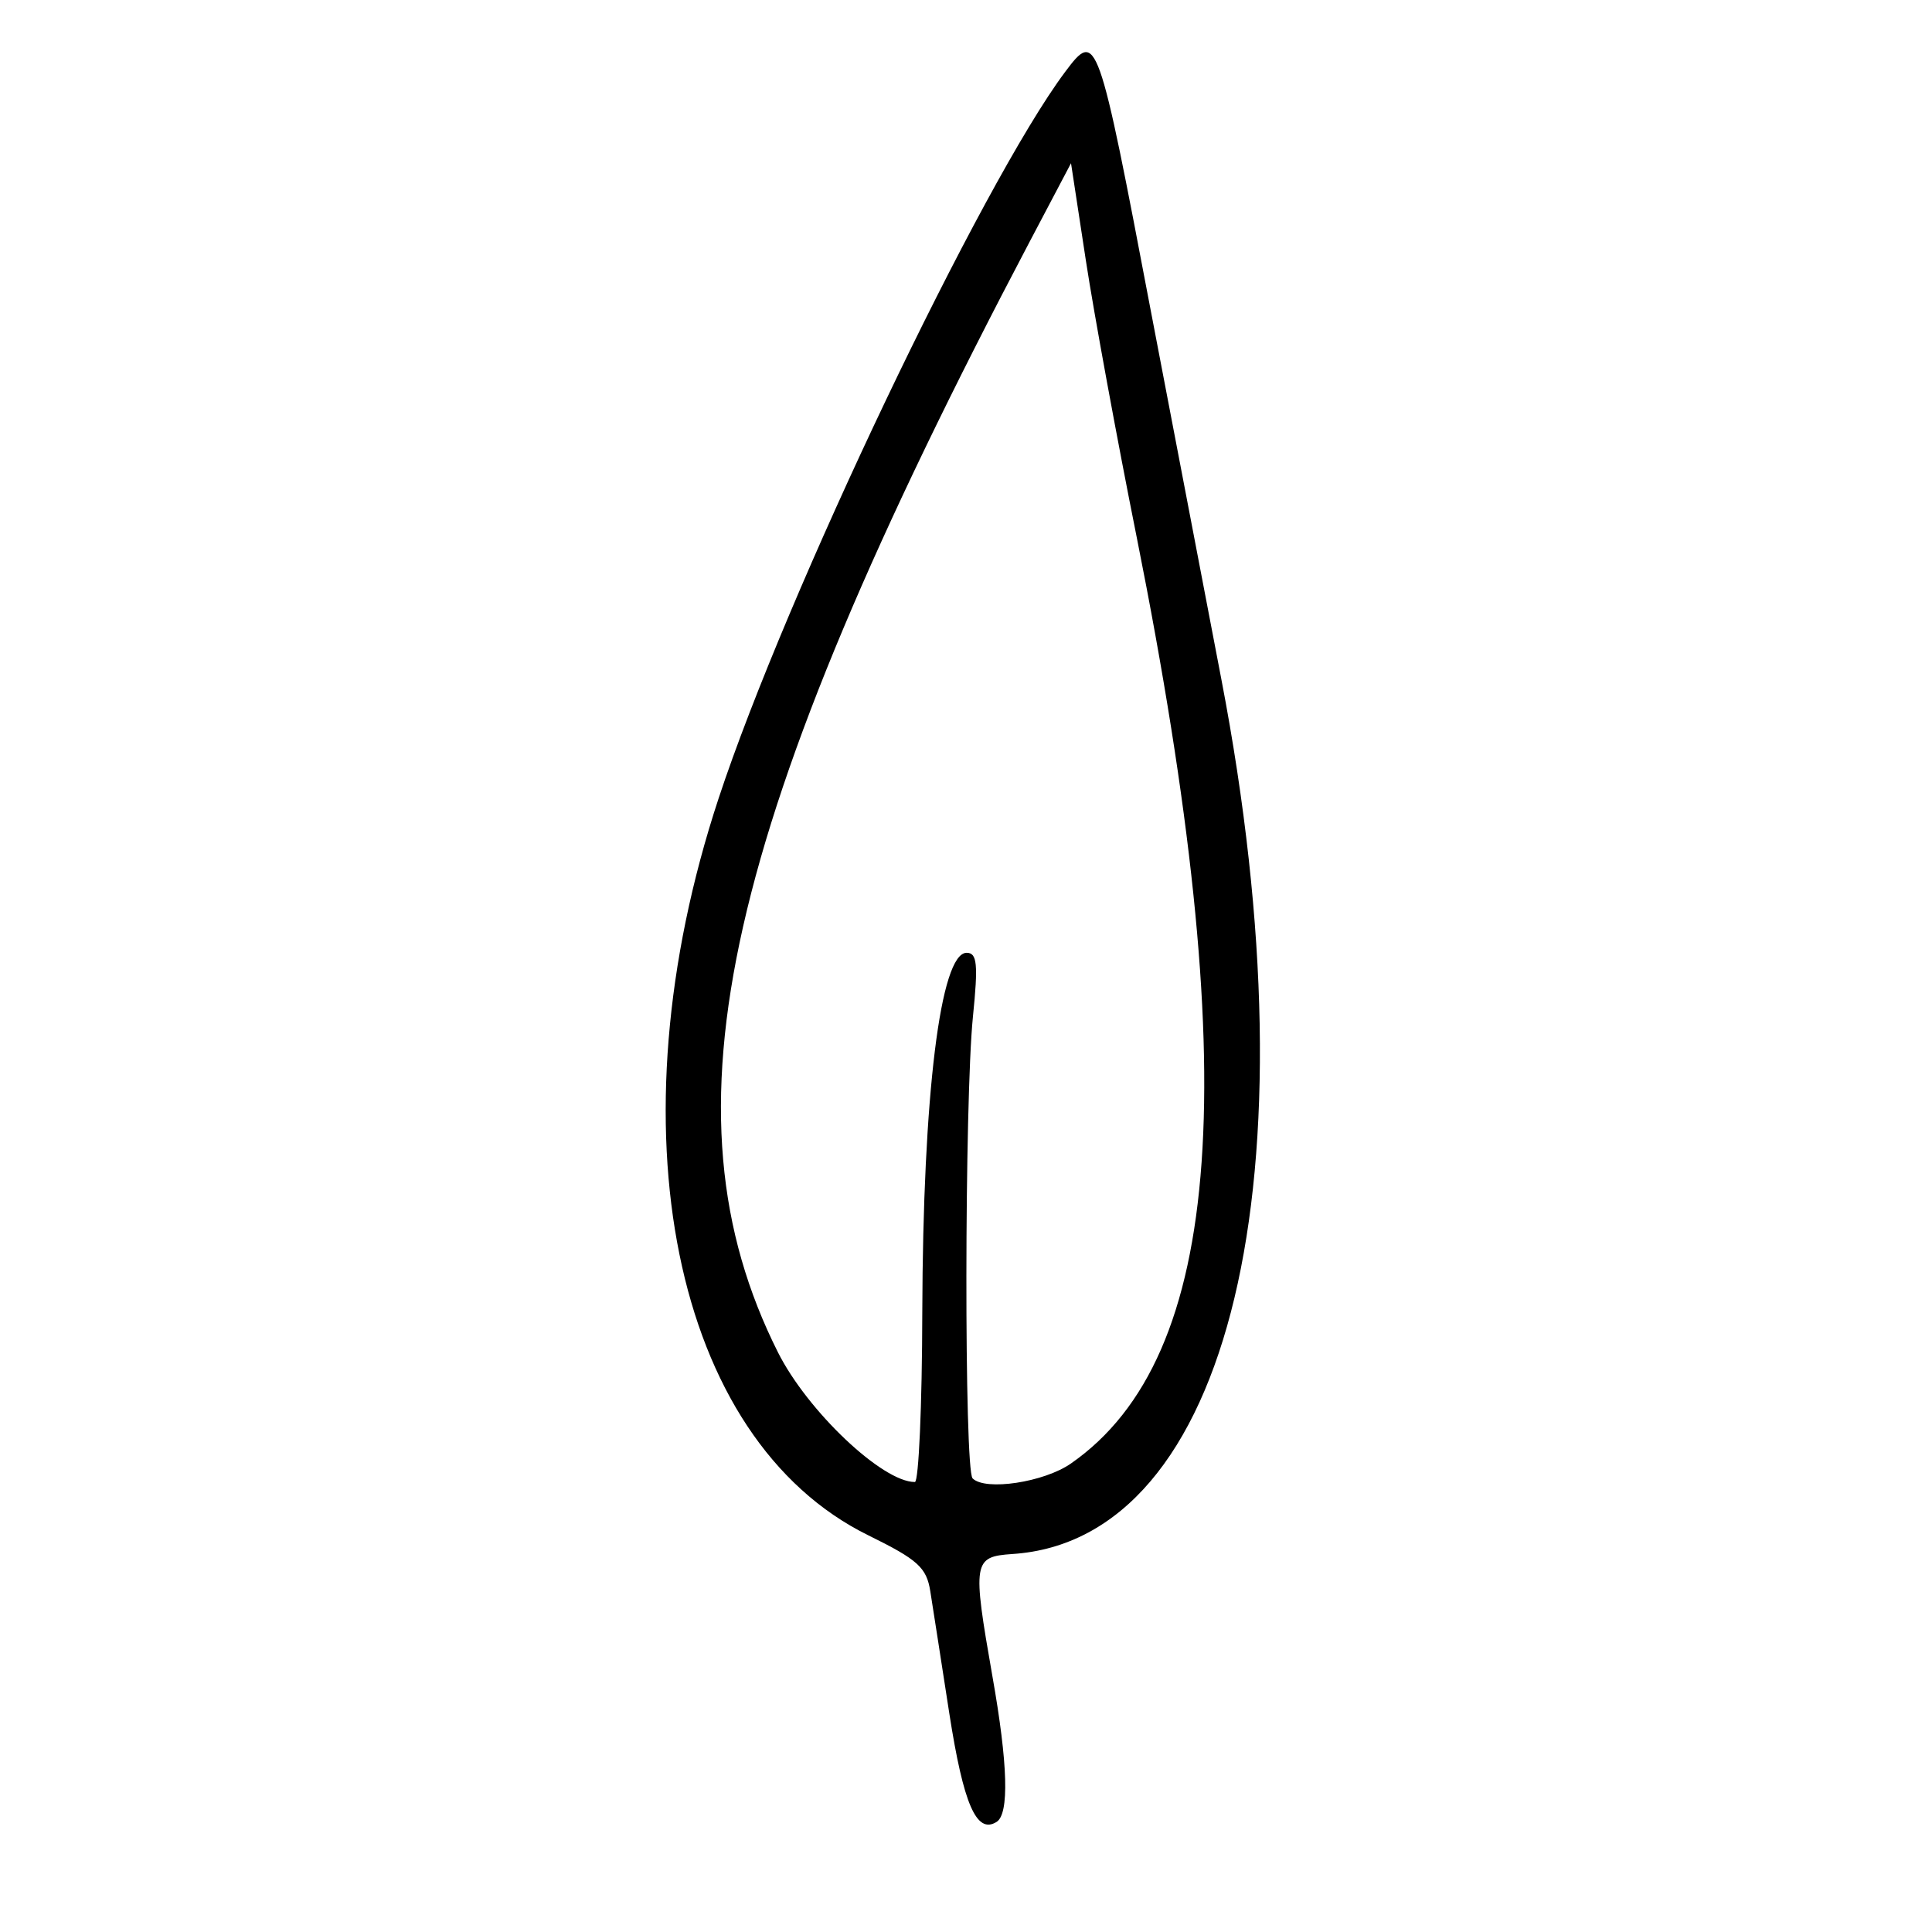 <?xml version="1.0" encoding="UTF-8"?>
<svg xmlns="http://www.w3.org/2000/svg" xmlns:xlink="http://www.w3.org/1999/xlink" width="48px" height="48px" viewBox="0 0 48 48" version="1.1">
<g id="surface1">
<path style=" stroke:none;fill-rule:evenodd;fill:rgb(0%,0%,0%);fill-opacity:1;" d="M 26.461 1.789 C 24.391 4.559 19.531 14.746 17.852 19.84 C 15.152 28.027 16.723 35.758 21.574 38.145 C 22.805 38.75 23.02 38.945 23.113 39.535 C 23.172 39.91 23.387 41.281 23.586 42.574 C 23.938 44.832 24.262 45.574 24.758 45.266 C 25.078 45.07 25.043 43.828 24.656 41.645 C 24.156 38.793 24.176 38.676 25.152 38.609 C 30.566 38.258 32.719 29.242 30.344 16.875 C 30.055 15.371 29.273 11.281 28.605 7.793 C 27.277 0.809 27.25 0.734 26.461 1.789 M 28.246 13.371 C 30.91 26.711 30.414 33.711 26.609 36.359 C 25.938 36.828 24.48 37.047 24.164 36.73 C 23.953 36.52 23.961 27.348 24.172 25.262 C 24.305 23.949 24.277 23.672 24.016 23.672 C 23.363 23.672 22.93 27.191 22.914 32.602 C 22.91 34.922 22.824 36.82 22.73 36.82 C 21.926 36.824 20.062 35.059 19.328 33.598 C 16.332 27.633 17.941 20.516 25.57 6.027 L 26.609 4.055 L 26.977 6.465 C 27.18 7.793 27.75 10.898 28.246 13.371 "/>
</g>
</svg>
